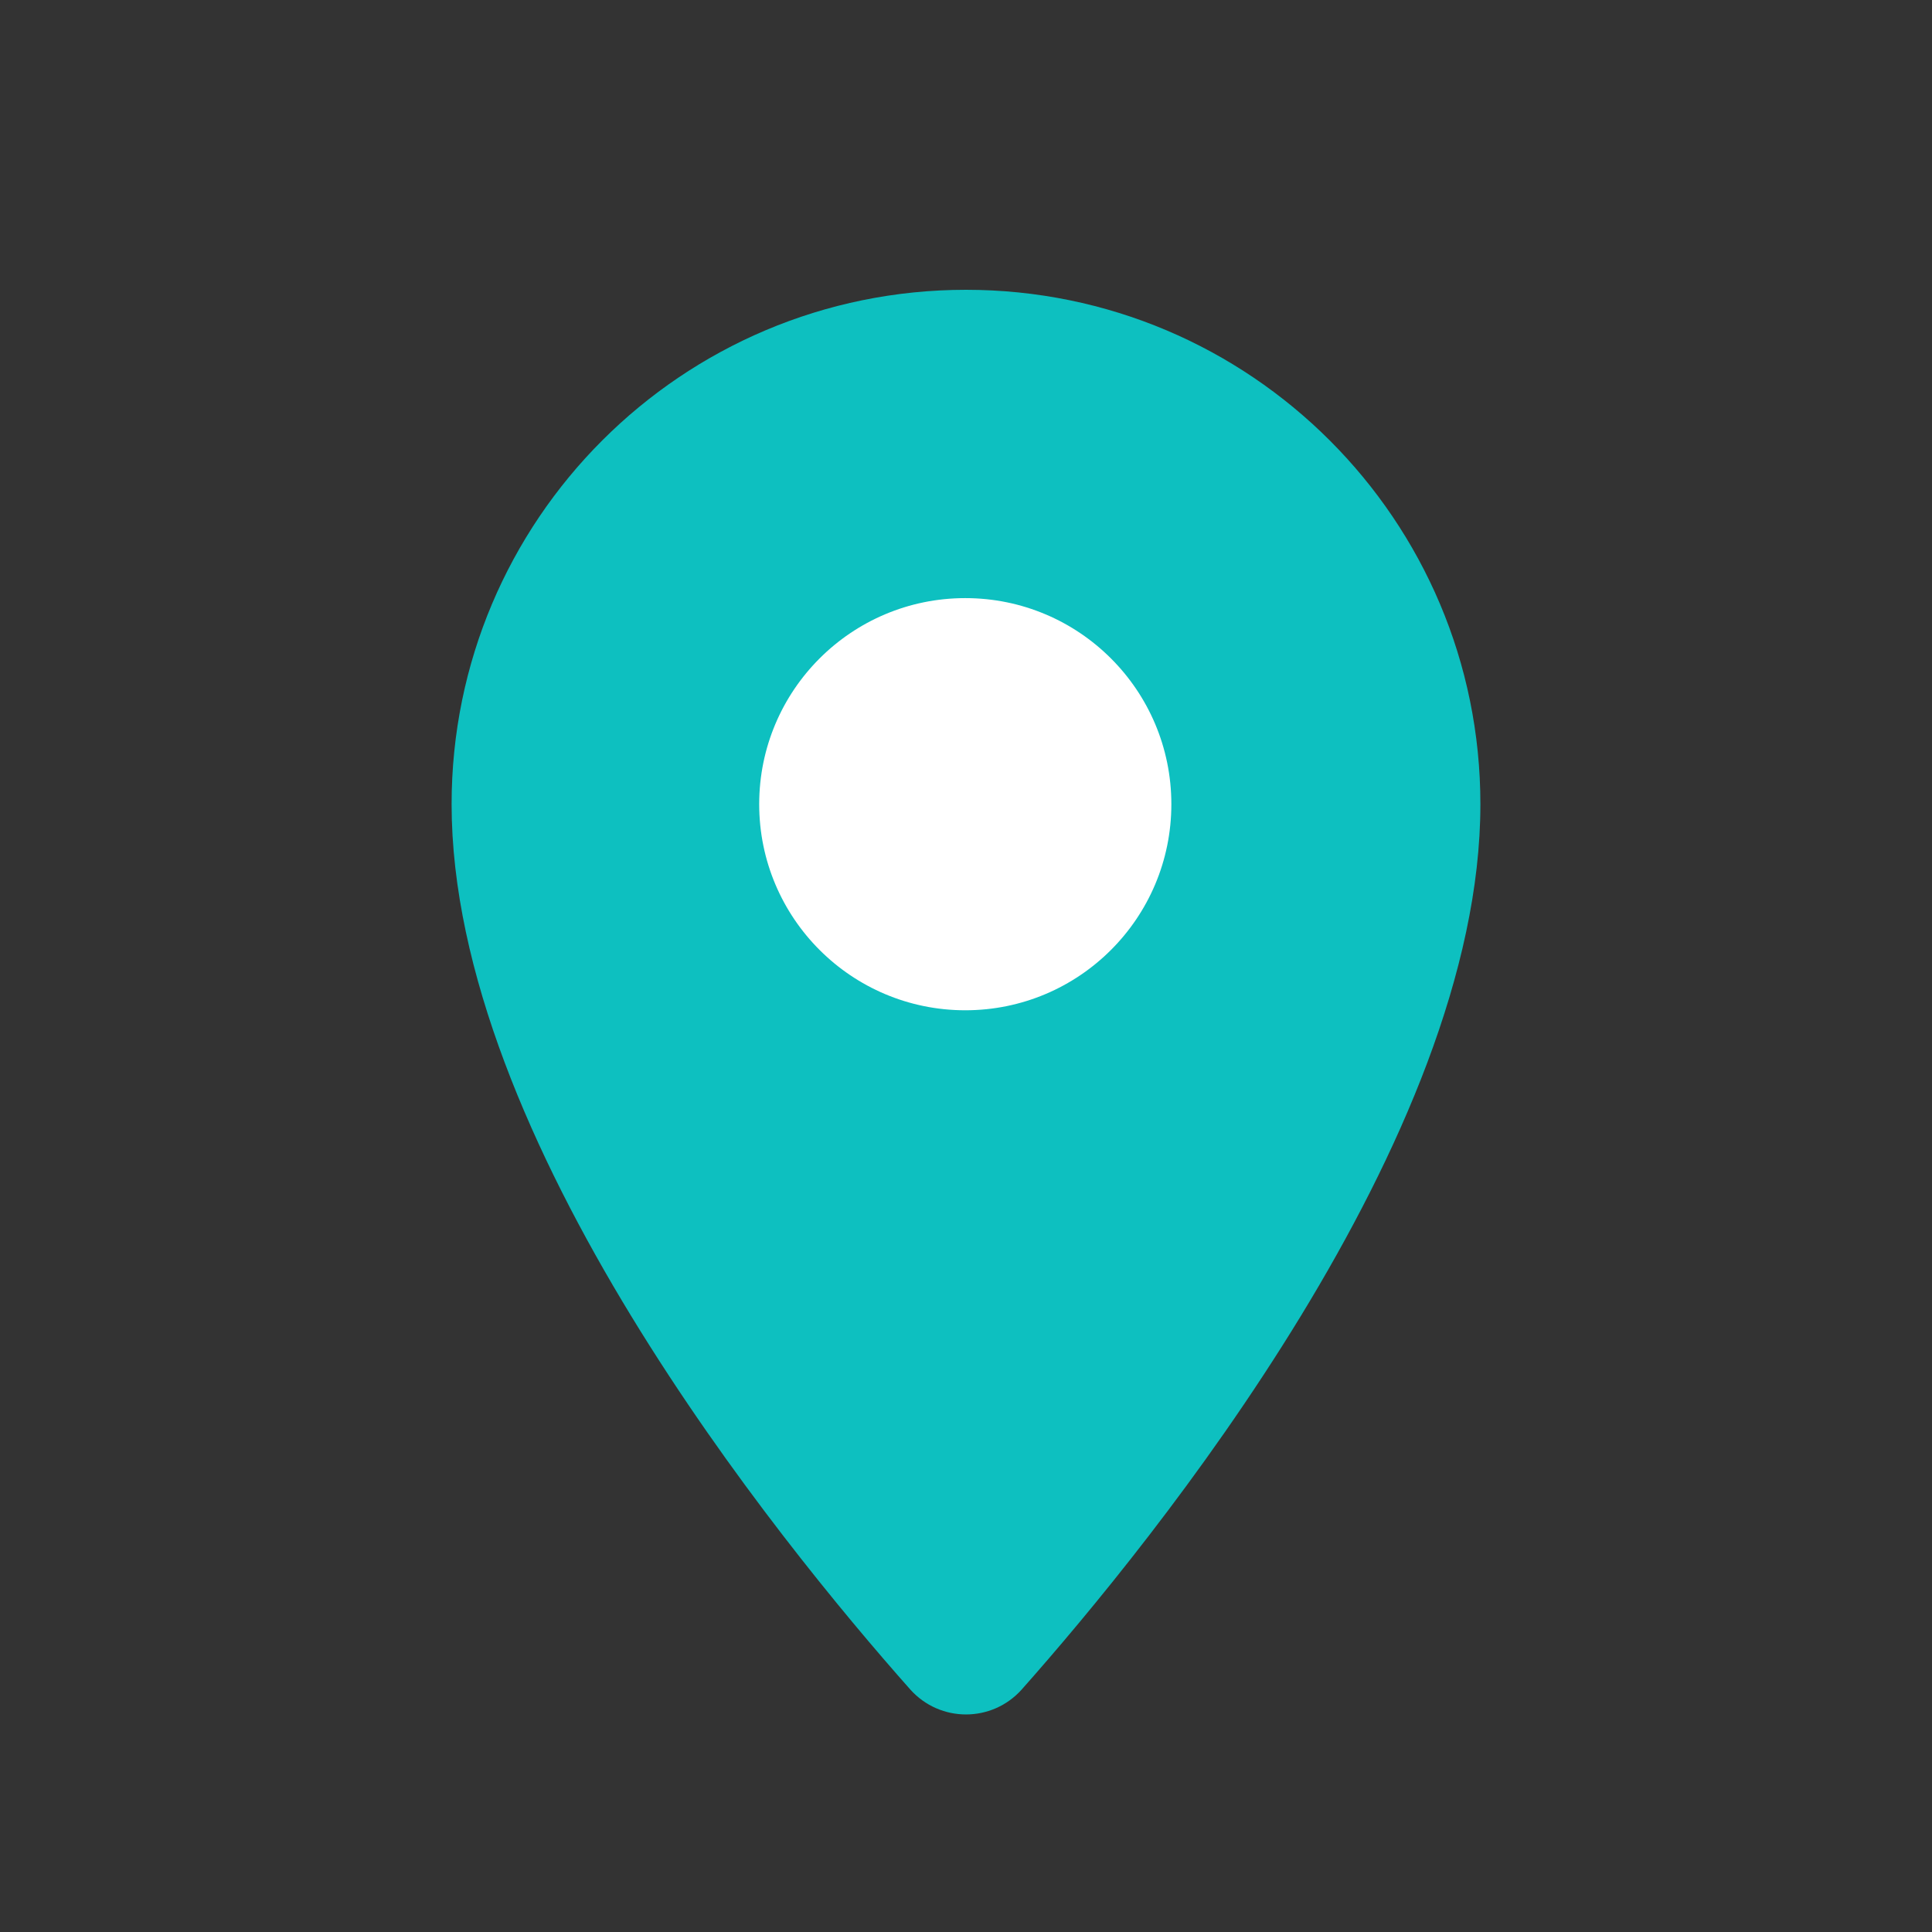 <svg width="24" height="24" viewBox="0 0 24 24" fill="none" xmlns="http://www.w3.org/2000/svg">
<rect x="0" y="0" width="24" height="24" fill="#333333" stroke="none"/>
<path d="M18.39 9.99C18.39 14.14 14.34 19.13 12.69 20.99C12.32 21.4 11.68 21.4 11.31 20.99C9.66 19.13 5.61 14.14 5.61 9.99C5.61 6.46 8.47 3.6 12 3.6C15.53 3.6 18.39 6.46 18.39 9.99Z" fill="#0DC0C0"/>
<path d="M11.991 12.55C13.405 12.55 14.551 11.404 14.551 9.99C14.551 8.576 13.405 7.43 11.991 7.43C10.577 7.43 9.431 8.576 9.431 9.99C9.431 11.404 10.577 12.55 11.991 12.55Z" fill="white"/>
</svg>
